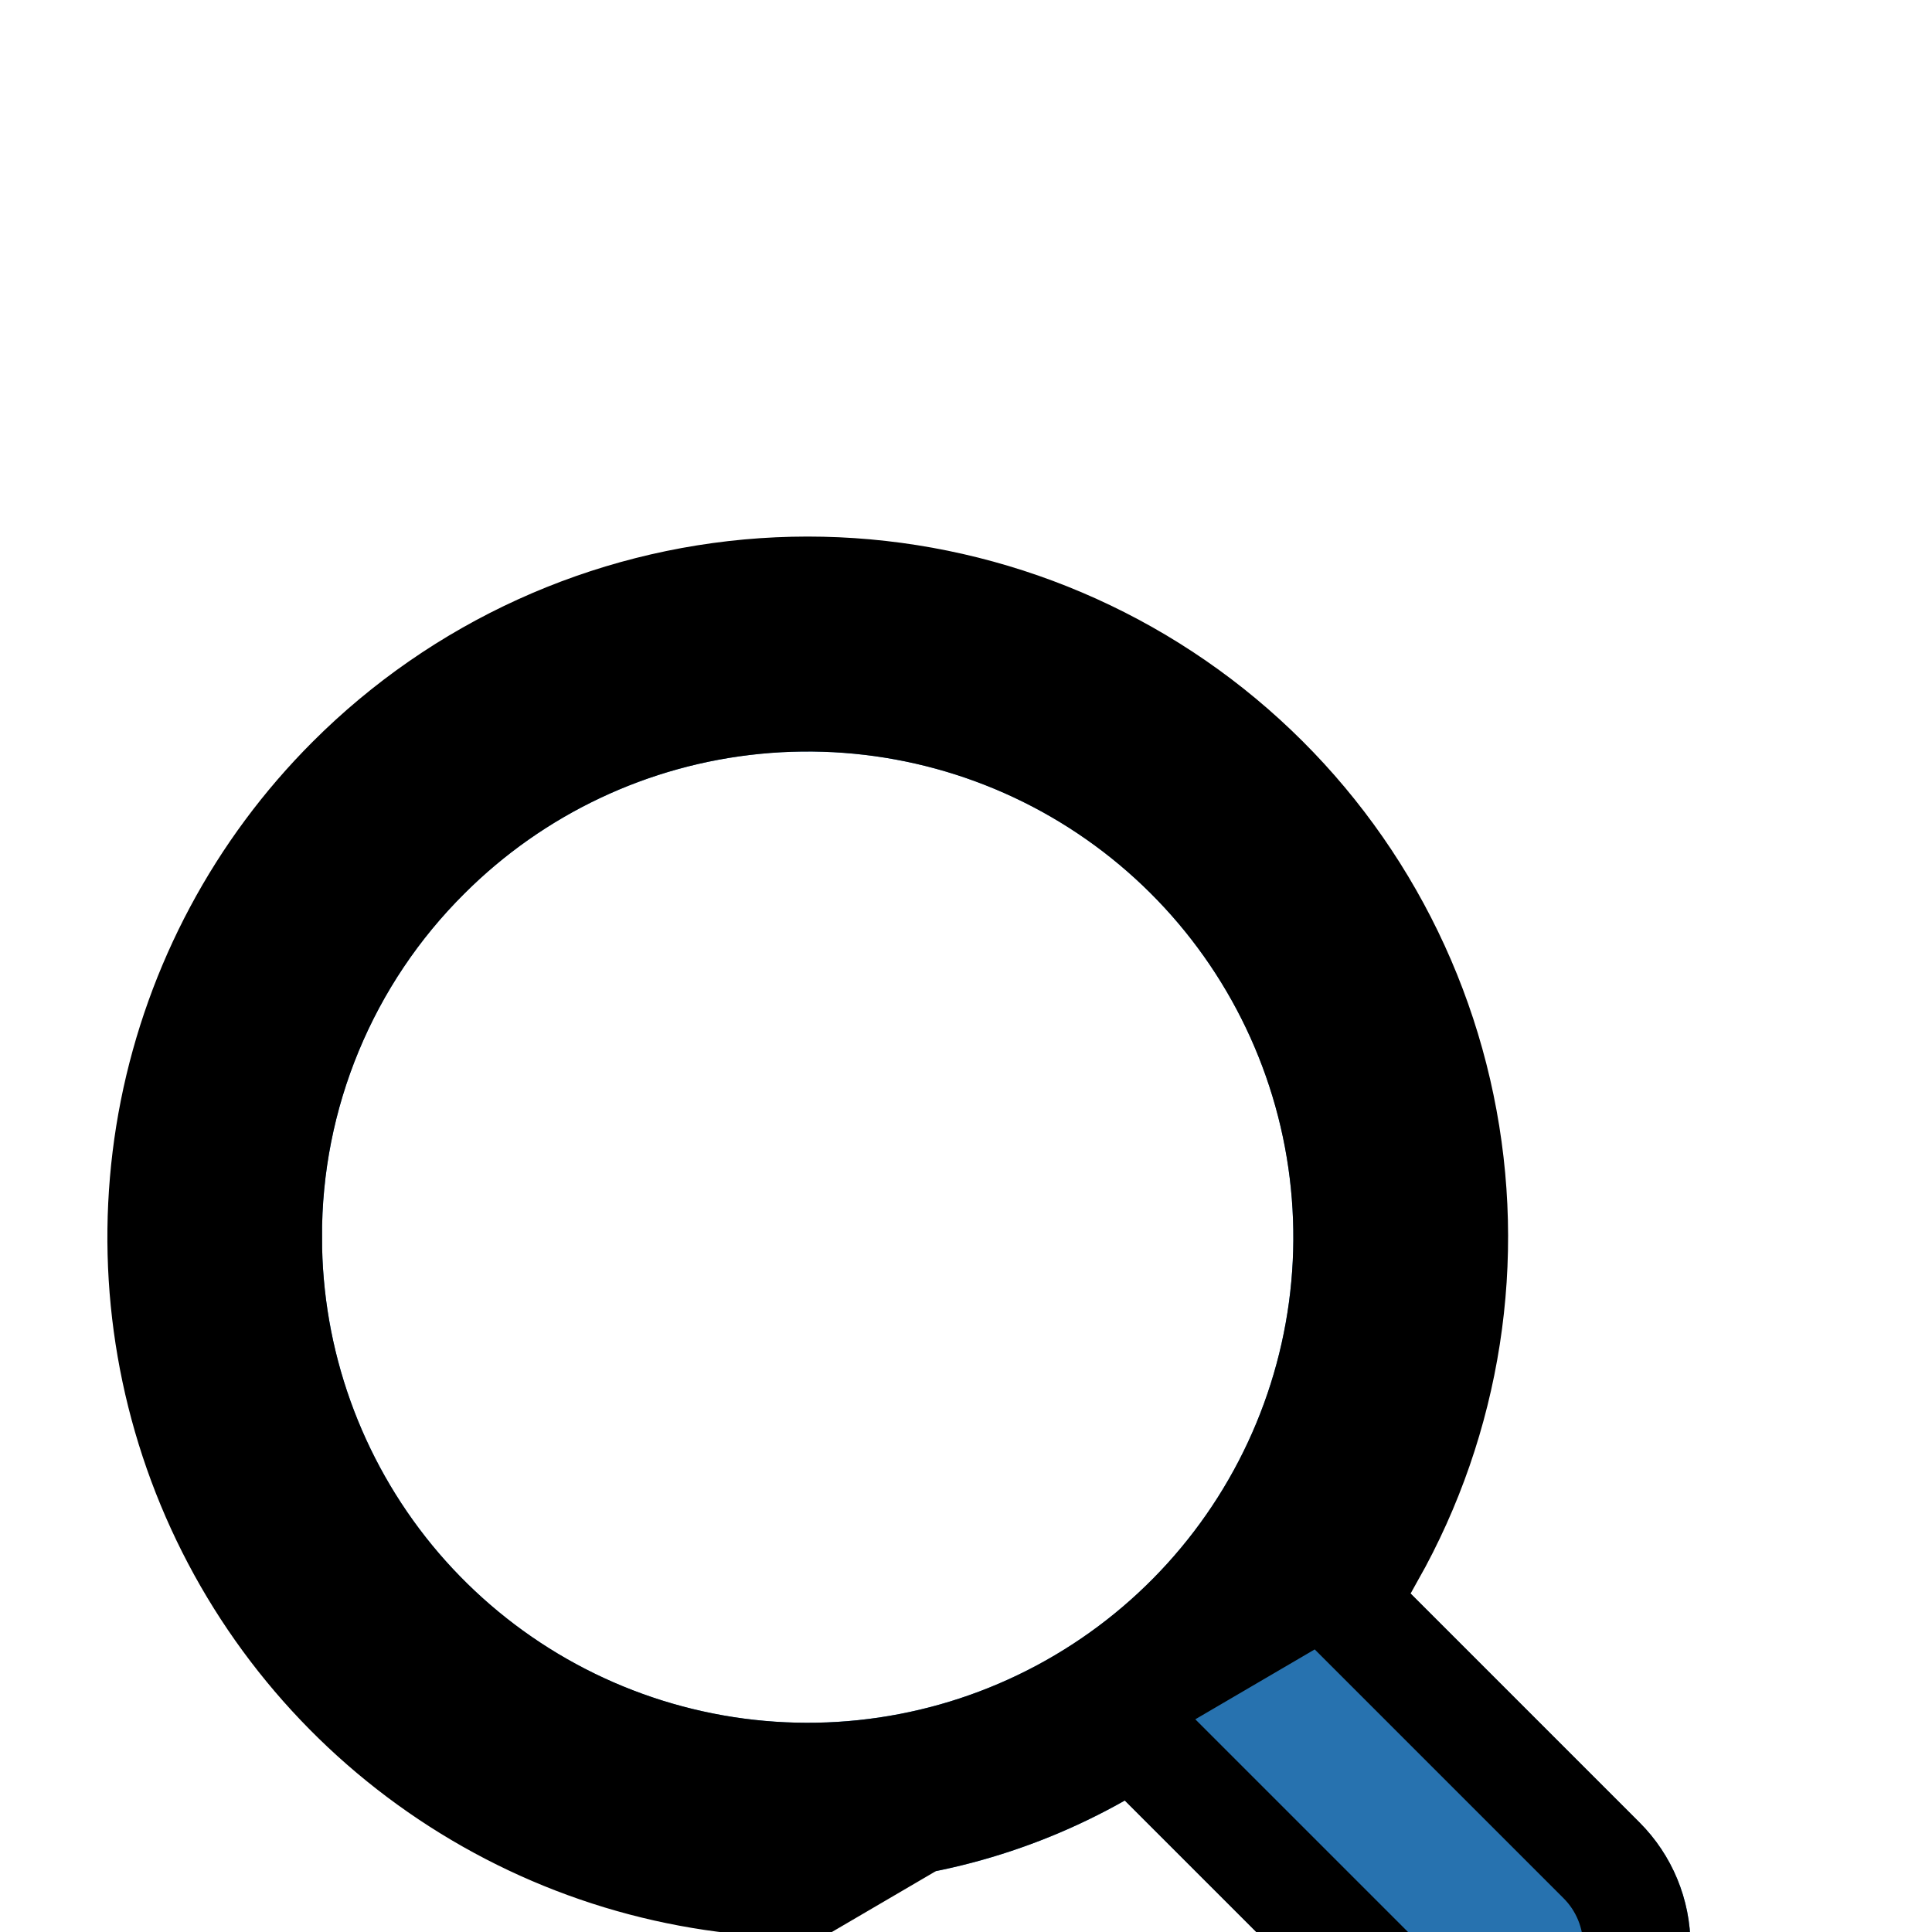 <svg width="18" height="18" viewBox="0 0 18 18" fill="none" xmlns="http://www.w3.org/2000/svg">
<g clip-path="url(#clip0_7_14)">
<g filter="url(#filter0_d_7_14)">
<path d="M7.526 13.552C8.561 13.553 9.579 13.285 10.48 12.775L12.979 15.274C13.283 15.579 13.696 15.75 14.127 15.75C14.557 15.75 14.97 15.579 15.274 15.274C15.579 14.97 15.75 14.557 15.75 14.127C15.75 13.696 15.579 13.283 15.274 12.979L12.775 10.48C13.49 9.211 13.721 7.726 13.425 6.301C13.13 4.875 12.328 3.604 11.168 2.724C10.007 1.844 8.568 1.414 7.115 1.513C5.662 1.613 4.295 2.235 3.265 3.266C2.423 4.108 1.849 5.182 1.616 6.351C1.384 7.52 1.503 8.731 1.959 9.832C2.415 10.933 3.188 11.874 4.179 12.536C5.169 13.198 6.334 13.552 7.526 13.552ZM4.326 4.326C5.066 3.586 6.04 3.126 7.082 3.023C8.124 2.921 9.169 3.183 10.039 3.764C10.909 4.346 11.551 5.212 11.855 6.213C12.159 7.215 12.106 8.291 11.705 9.258C11.304 10.225 10.581 11.024 9.657 11.517C8.734 12.01 7.668 12.168 6.642 11.964C5.615 11.76 4.691 11.206 4.027 10.397C3.363 9.587 3 8.573 3 7.526C2.998 6.932 3.114 6.343 3.342 5.793C3.57 5.244 3.904 4.745 4.326 4.326Z" fill="#2772AF"/>
<path d="M2.5 7.527C2.5 8.689 2.903 9.815 3.64 10.714C4.378 11.612 5.404 12.227 6.544 12.454C7.684 12.681 8.868 12.506 9.893 11.958C10.918 11.41 11.722 10.524 12.167 9.45C12.612 8.376 12.671 7.181 12.333 6.068C11.996 4.956 11.284 3.995 10.317 3.349C9.351 2.703 8.19 2.412 7.033 2.526C5.877 2.639 4.795 3.15 3.973 3.972C3.505 4.437 3.133 4.991 2.88 5.602C2.627 6.212 2.498 6.866 2.5 7.527ZM2.5 7.527C2.5 7.527 2.5 7.528 2.5 7.528L3 7.526L2.5 7.526C2.5 7.527 2.5 7.527 2.5 7.527ZM7.527 13.052H7.526C6.433 13.052 5.365 12.728 4.456 12.121C3.548 11.513 2.839 10.65 2.421 9.641C2.003 8.631 1.894 7.52 2.107 6.448C2.32 5.376 2.846 4.392 3.619 3.619L3.619 3.619C4.563 2.674 5.817 2.104 7.149 2.012C8.481 1.921 9.802 2.315 10.865 3.122C11.929 3.929 12.665 5.095 12.936 6.402C13.207 7.71 12.995 9.071 12.34 10.234L12.154 10.565L12.422 10.833L14.921 13.332C15.132 13.543 15.25 13.829 15.25 14.127C15.25 14.425 15.132 14.71 14.921 14.921C14.71 15.132 14.425 15.25 14.127 15.25C13.829 15.25 13.543 15.132 13.332 14.921L10.833 12.422L10.564 12.153L10.233 12.34C9.408 12.807 8.475 13.053 7.527 13.052ZM4.179 12.536C5.169 13.198 6.334 13.552 7.526 13.552L12.775 10.48C13.49 9.211 13.721 7.726 13.425 6.301C13.13 4.875 12.328 3.604 11.168 2.724C10.007 1.844 8.568 1.414 7.115 1.513C5.662 1.613 4.295 2.235 3.265 3.266C2.423 4.108 1.849 5.182 1.616 6.351C1.384 7.52 1.503 8.731 1.959 9.832C2.415 10.933 3.188 11.874 4.179 12.536Z" stroke="black"/>
</g>
</g>
<defs>
<filter id="filter0_d_7_14" x="-2.499" y="1.499" width="22.249" height="22.251" filterUnits="userSpaceOnUse" color-interpolation-filters="sRGB">
<feFlood flood-opacity="0" result="BackgroundImageFix"/>
<feColorMatrix in="SourceAlpha" type="matrix" values="0 0 0 0 0 0 0 0 0 0 0 0 0 0 0 0 0 0 127 0" result="hardAlpha"/>
<feOffset dy="4"/>
<feGaussianBlur stdDeviation="2"/>
<feComposite in2="hardAlpha" operator="out"/>
<feColorMatrix type="matrix" values="0 0 0 0 0 0 0 0 0 0 0 0 0 0 0 0 0 0 0.25 0"/>
<feBlend mode="normal" in2="BackgroundImageFix" result="effect1_dropShadow_7_14"/>
<feBlend mode="normal" in="SourceGraphic" in2="effect1_dropShadow_7_14" result="shape"/>
</filter>
<clipPath id="clip0_7_14">
<rect width="18" height="18" fill="white"/>
</clipPath>
</defs>
</svg>
